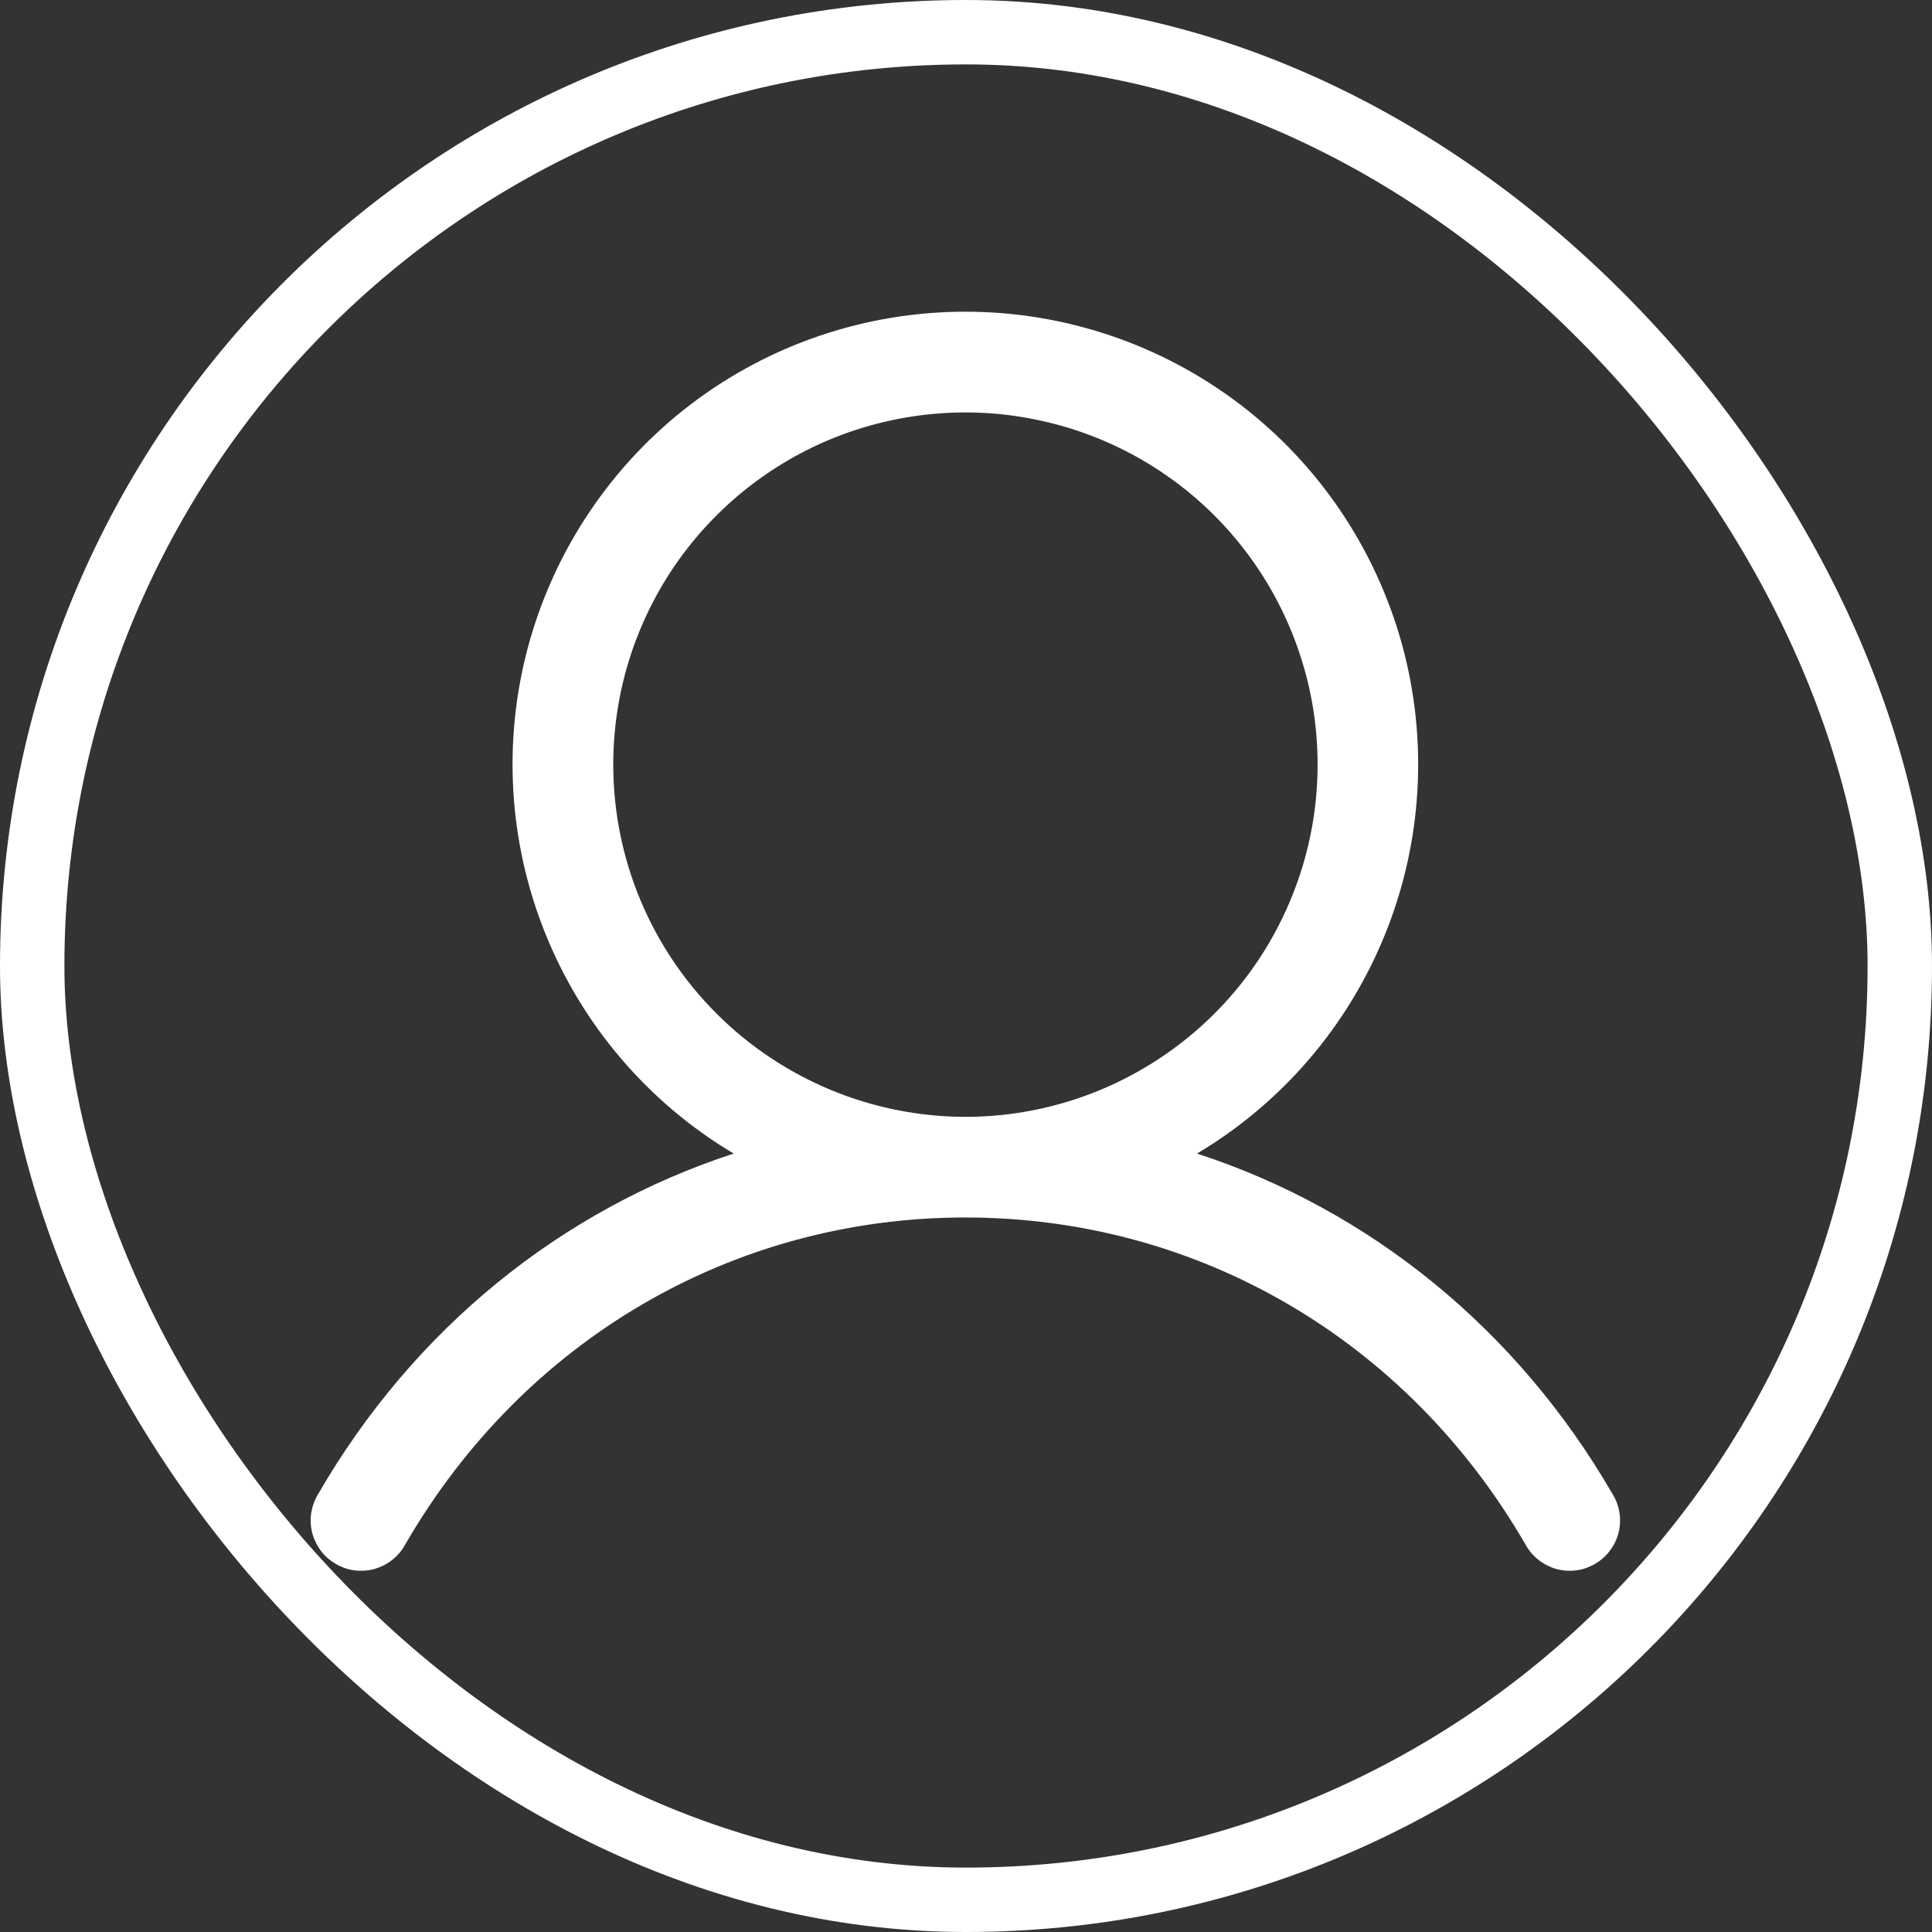 <svg width="12" height="12" viewBox="0 0 12 12" fill="none" xmlns="http://www.w3.org/2000/svg">
<rect x="0" y="0" width="12" height="12" fill="#333333" stroke="none"/>
<rect x="0.2" y="0.2" width="11.6" height="11.6" rx="5.8" stroke="white" stroke-width="0.4"/>
<path d="M10.016 9.28C9.421 8.252 8.505 7.514 7.435 7.165C7.964 6.85 8.375 6.37 8.605 5.798C8.835 5.227 8.871 4.596 8.708 4.002C8.544 3.408 8.191 2.884 7.701 2.511C7.211 2.138 6.612 1.936 5.996 1.936C5.38 1.936 4.781 2.138 4.291 2.511C3.802 2.884 3.448 3.408 3.284 4.002C3.121 4.596 3.157 5.227 3.387 5.798C3.617 6.37 4.028 6.85 4.557 7.165C3.488 7.514 2.571 8.251 1.976 9.28C1.954 9.316 1.94 9.356 1.933 9.397C1.927 9.438 1.929 9.48 1.939 9.521C1.95 9.561 1.968 9.599 1.993 9.632C2.018 9.666 2.05 9.693 2.086 9.714C2.122 9.735 2.162 9.749 2.203 9.754C2.245 9.759 2.287 9.756 2.327 9.745C2.367 9.733 2.405 9.714 2.437 9.688C2.47 9.662 2.497 9.63 2.517 9.593C3.253 8.321 4.554 7.562 5.996 7.562C7.439 7.562 8.739 8.321 9.475 9.593C9.495 9.63 9.522 9.662 9.555 9.688C9.588 9.714 9.625 9.733 9.665 9.745C9.705 9.756 9.747 9.759 9.789 9.754C9.83 9.749 9.87 9.735 9.906 9.714C9.942 9.693 9.974 9.666 9.999 9.632C10.024 9.599 10.043 9.561 10.053 9.521C10.063 9.48 10.065 9.438 10.059 9.397C10.053 9.356 10.038 9.316 10.016 9.28ZM3.809 4.749C3.809 4.316 3.937 3.894 4.177 3.534C4.418 3.174 4.759 2.894 5.159 2.728C5.559 2.563 5.999 2.519 6.423 2.604C6.847 2.688 7.237 2.896 7.543 3.202C7.849 3.508 8.057 3.898 8.142 4.322C8.226 4.747 8.183 5.187 8.017 5.586C7.852 5.986 7.571 6.328 7.211 6.568C6.852 6.808 6.429 6.937 5.996 6.937C5.416 6.936 4.86 6.705 4.45 6.295C4.04 5.885 3.809 5.329 3.809 4.749Z" fill="white"/>
</svg>
